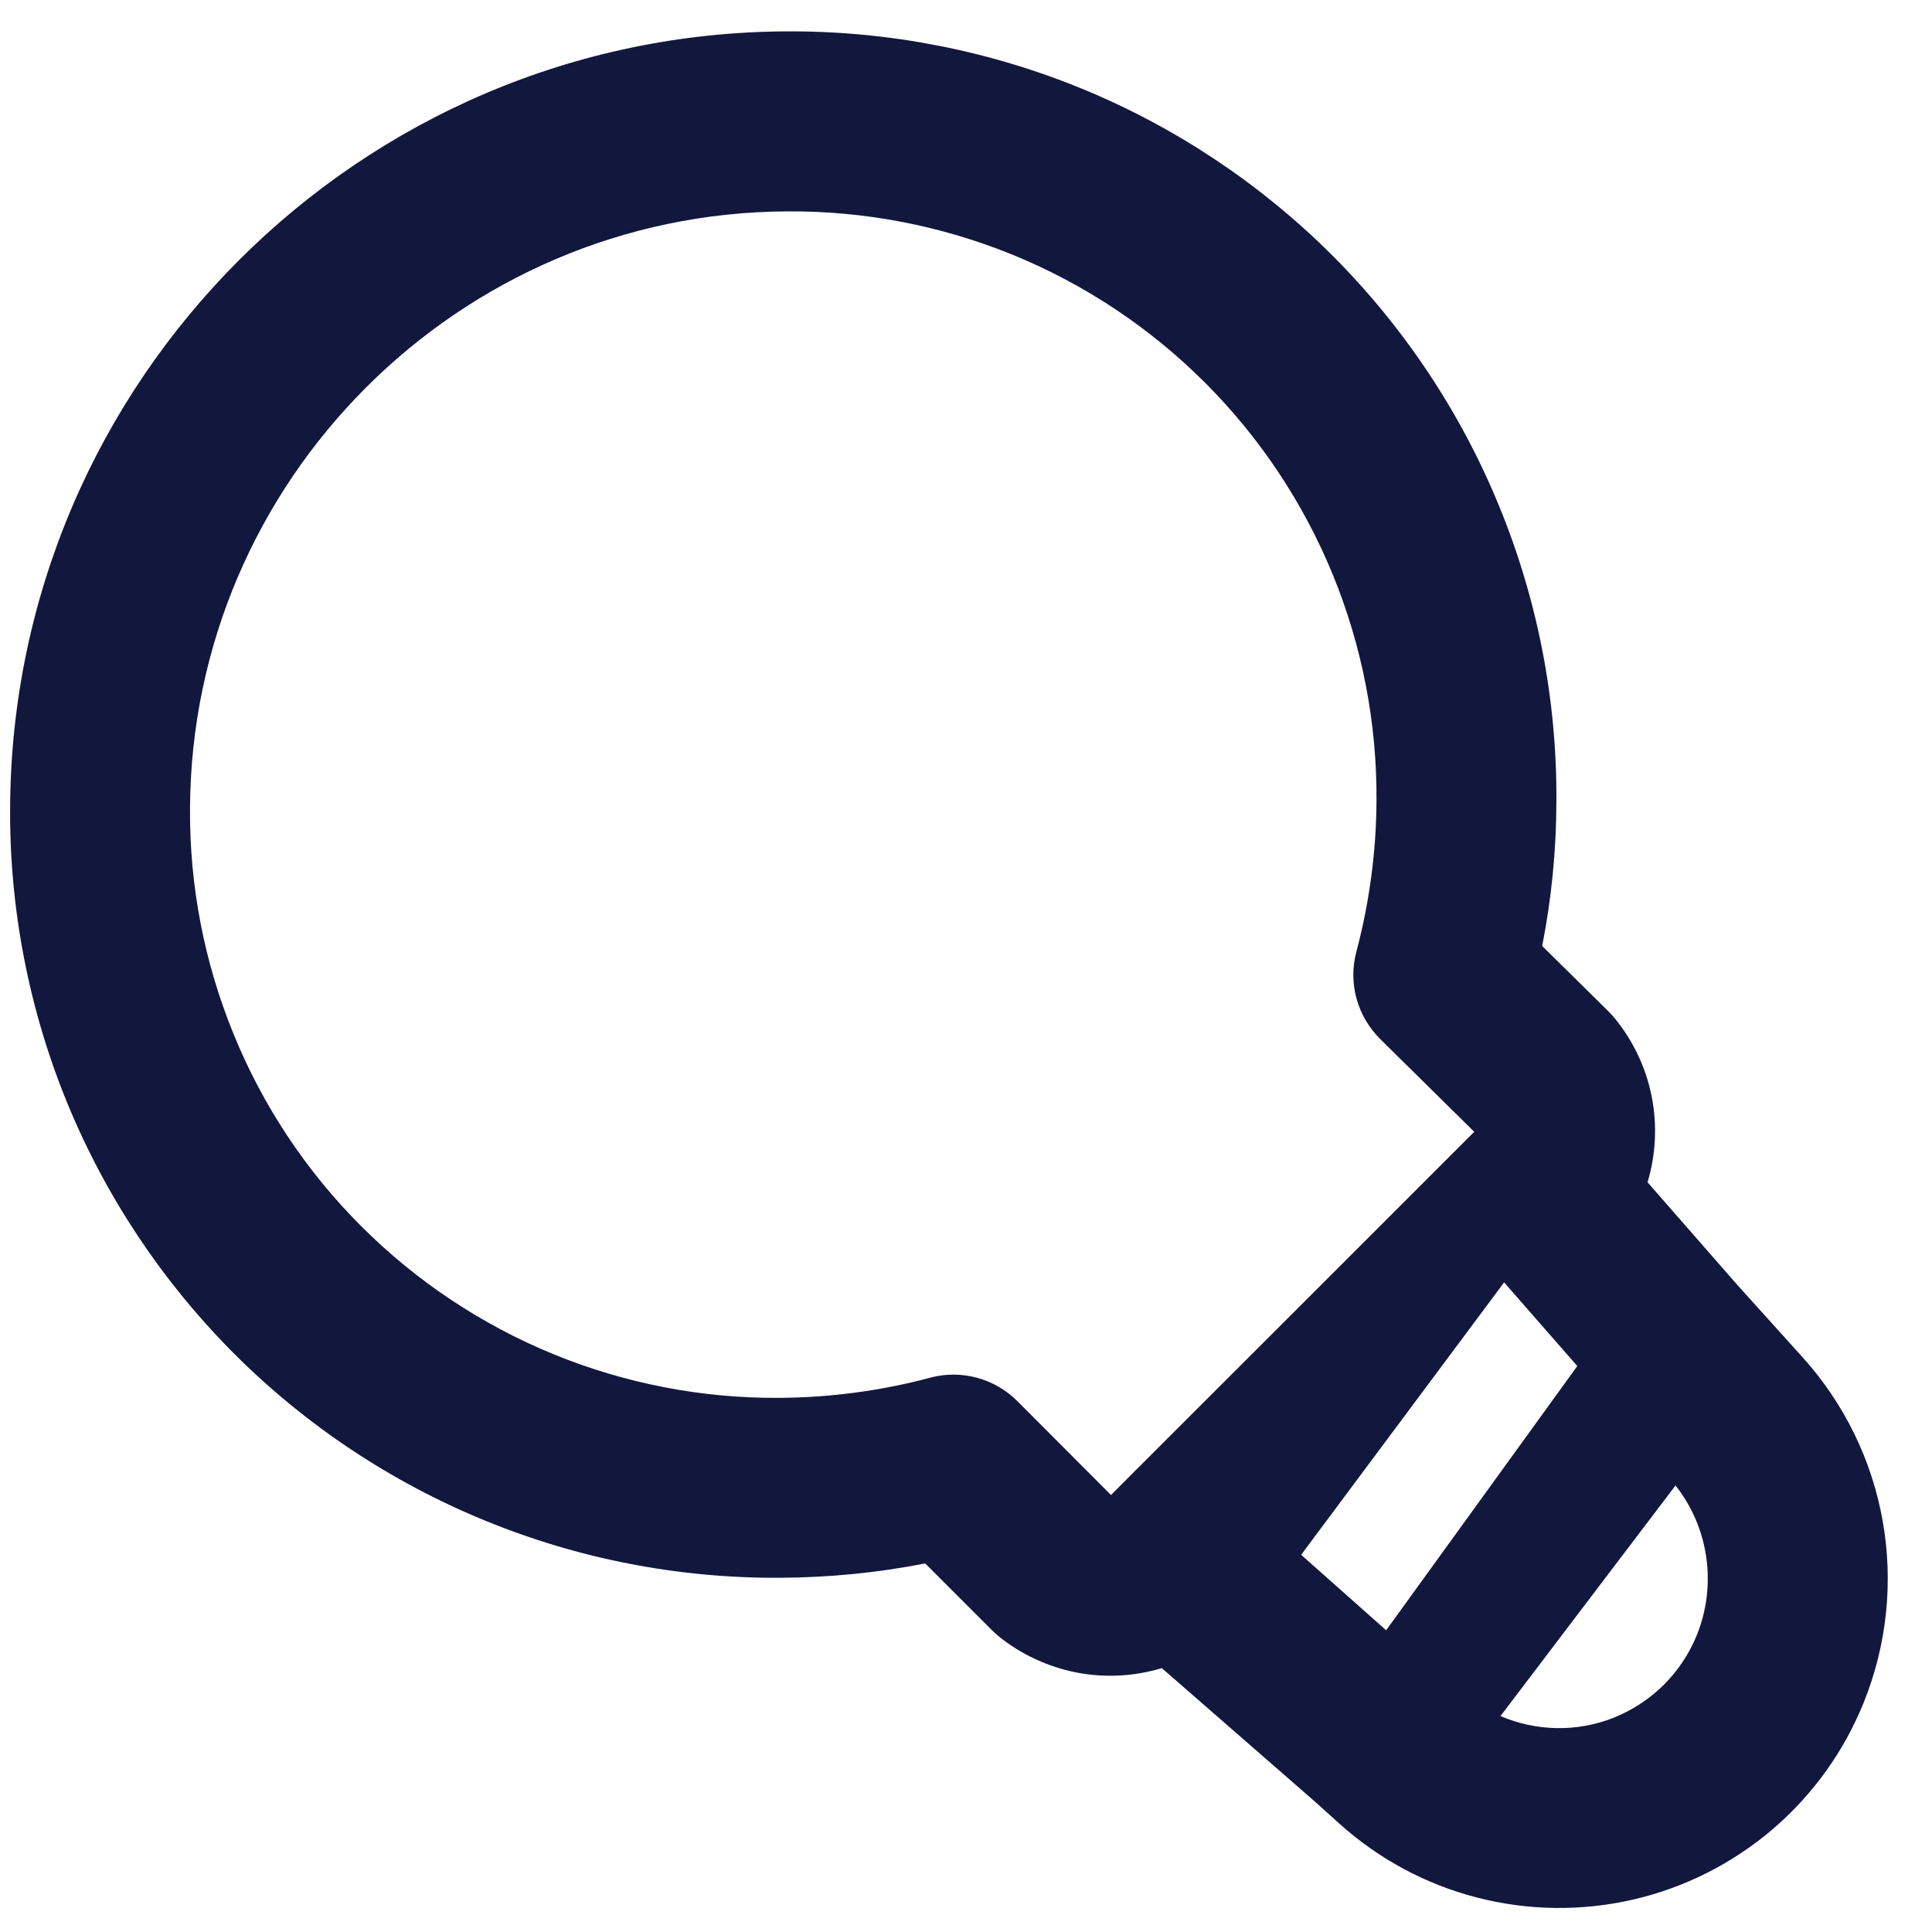 <svg width="17" height="17" viewBox="0 0 17 17" fill="none" xmlns="http://www.w3.org/2000/svg">
<path fill-rule="evenodd" clip-rule="evenodd" d="M1.672 7.112C1.686 4.227 4.039 1.873 6.926 1.86C7.608 1.855 8.285 1.986 8.916 2.244C9.548 2.503 10.121 2.885 10.604 3.368C11.086 3.85 11.468 4.424 11.727 5.055C11.986 5.687 12.117 6.364 12.112 7.046C12.11 7.494 12.05 7.94 11.935 8.374C11.899 8.509 11.899 8.651 11.936 8.786C11.973 8.921 12.045 9.043 12.144 9.142L12.972 9.959L11.369 11.562L9.939 12.991L9.776 13.155L8.951 12.328C8.853 12.23 8.73 12.159 8.596 12.123C8.462 12.087 8.321 12.086 8.187 12.122C7.754 12.238 7.307 12.297 6.859 12.3C6.176 12.305 5.5 12.174 4.868 11.915C4.237 11.656 3.663 11.274 3.18 10.791C2.697 10.309 2.315 9.735 2.057 9.103C1.798 8.472 1.667 7.795 1.672 7.112ZM8.786 14.397C8.984 14.557 9.219 14.666 9.469 14.716C9.72 14.765 9.978 14.752 10.223 14.678L11.565 15.848L11.785 16.046C12.13 16.357 12.546 16.581 12.997 16.697C13.447 16.813 13.92 16.819 14.373 16.714C14.826 16.609 15.247 16.396 15.601 16.093C15.954 15.79 16.229 15.406 16.402 14.974C16.604 14.469 16.661 13.918 16.566 13.383C16.471 12.848 16.228 12.35 15.864 11.946L15.285 11.304L14.497 10.403C14.57 10.159 14.583 9.901 14.534 9.651C14.485 9.401 14.375 9.166 14.215 8.968C14.197 8.945 14.177 8.923 14.156 8.902L13.57 8.324C13.651 7.912 13.694 7.488 13.695 7.054C13.701 6.162 13.53 5.278 13.191 4.453C12.853 3.628 12.354 2.879 11.724 2.248C11.093 1.618 10.344 1.119 9.519 0.78C8.694 0.442 7.81 0.271 6.918 0.276C3.164 0.295 0.108 3.35 0.089 7.105C0.083 7.996 0.254 8.881 0.592 9.706C0.931 10.531 1.43 11.28 2.06 11.911C2.691 12.542 3.441 13.041 4.266 13.379C5.091 13.718 5.975 13.889 6.867 13.883C7.295 13.881 7.721 13.839 8.141 13.757L8.724 14.34C8.744 14.36 8.765 14.379 8.787 14.397H8.786ZM14.201 15.114C13.879 15.242 13.52 15.236 13.203 15.1L14.743 13.071C15.035 13.44 15.109 13.942 14.932 14.384C14.866 14.549 14.767 14.698 14.641 14.824C14.515 14.949 14.365 15.048 14.2 15.114H14.201ZM11.449 13.681L12.197 14.345L13.879 12.02L13.235 11.284L11.449 13.681Z" fill="#12173D"/>
</svg>
